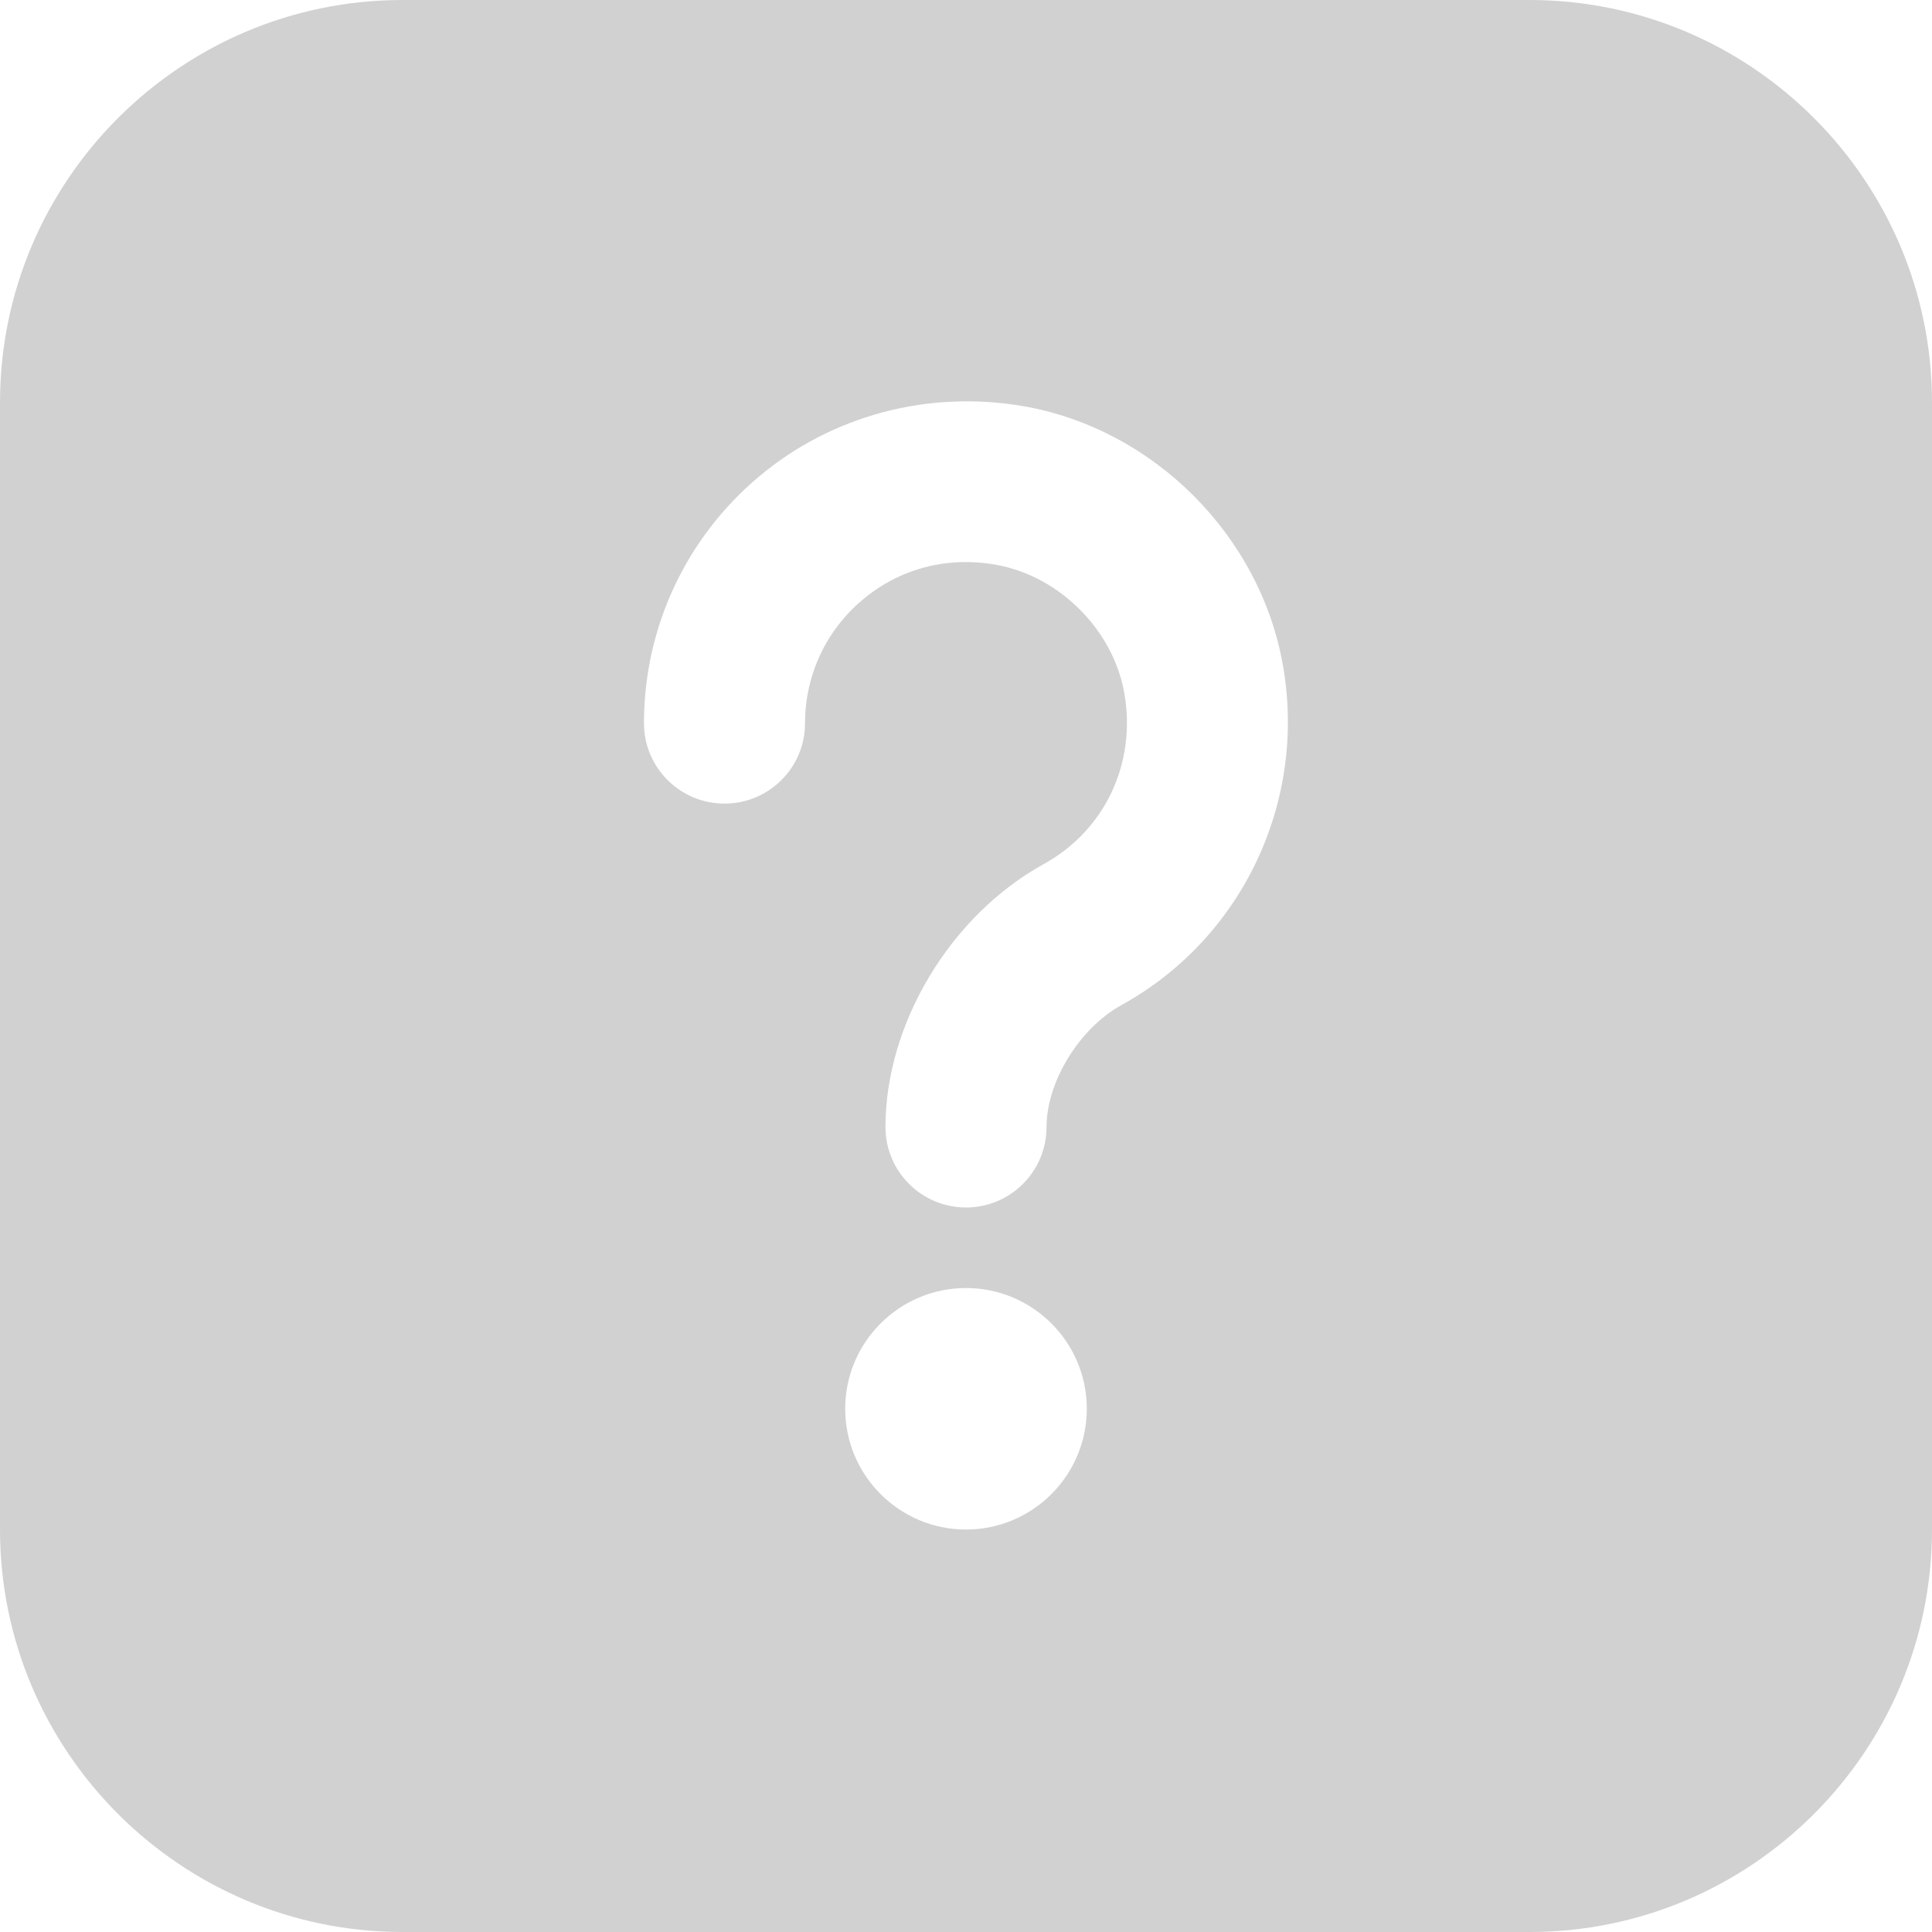 <svg width="19" height="19" viewBox="0 0 19 19" fill="none" xmlns="http://www.w3.org/2000/svg">
<g clip-path="url(#clip0_743_443)">
<path d="M15.042 0H3.958C1.776 0 0 1.776 0 3.958V15.042C0 17.224 1.776 19 3.958 19H15.042C17.224 19 19 17.224 19 15.042V3.958C19 1.776 17.224 0 15.042 0ZM9.5 15.042C8.845 15.042 8.312 14.51 8.312 13.854C8.312 13.199 8.845 12.667 9.5 12.667C10.155 12.667 10.688 13.199 10.688 13.854C10.688 14.51 10.155 15.042 9.5 15.042ZM11.026 9.886C10.614 10.114 10.292 10.64 10.292 11.083C10.292 11.521 9.937 11.875 9.5 11.875C9.063 11.875 8.708 11.521 8.708 11.083C8.708 10.067 9.347 9.004 10.262 8.499C10.866 8.167 11.178 7.507 11.057 6.817C10.948 6.194 10.416 5.663 9.794 5.554C9.314 5.469 8.848 5.591 8.483 5.898C8.123 6.2 7.917 6.642 7.917 7.112C7.917 7.549 7.562 7.903 7.125 7.903C6.688 7.903 6.333 7.549 6.333 7.112C6.333 6.173 6.746 5.289 7.465 4.686C8.183 4.083 9.134 3.833 10.067 3.995C11.344 4.218 12.393 5.266 12.617 6.544C12.853 7.889 12.214 9.232 11.026 9.886Z" fill="#D1D1D1"/>
</g>
<defs>
<clipPath id="clip0_743_443">
<rect width="19" height="19" fill="white"/>
</clipPath>
</defs>
</svg>
